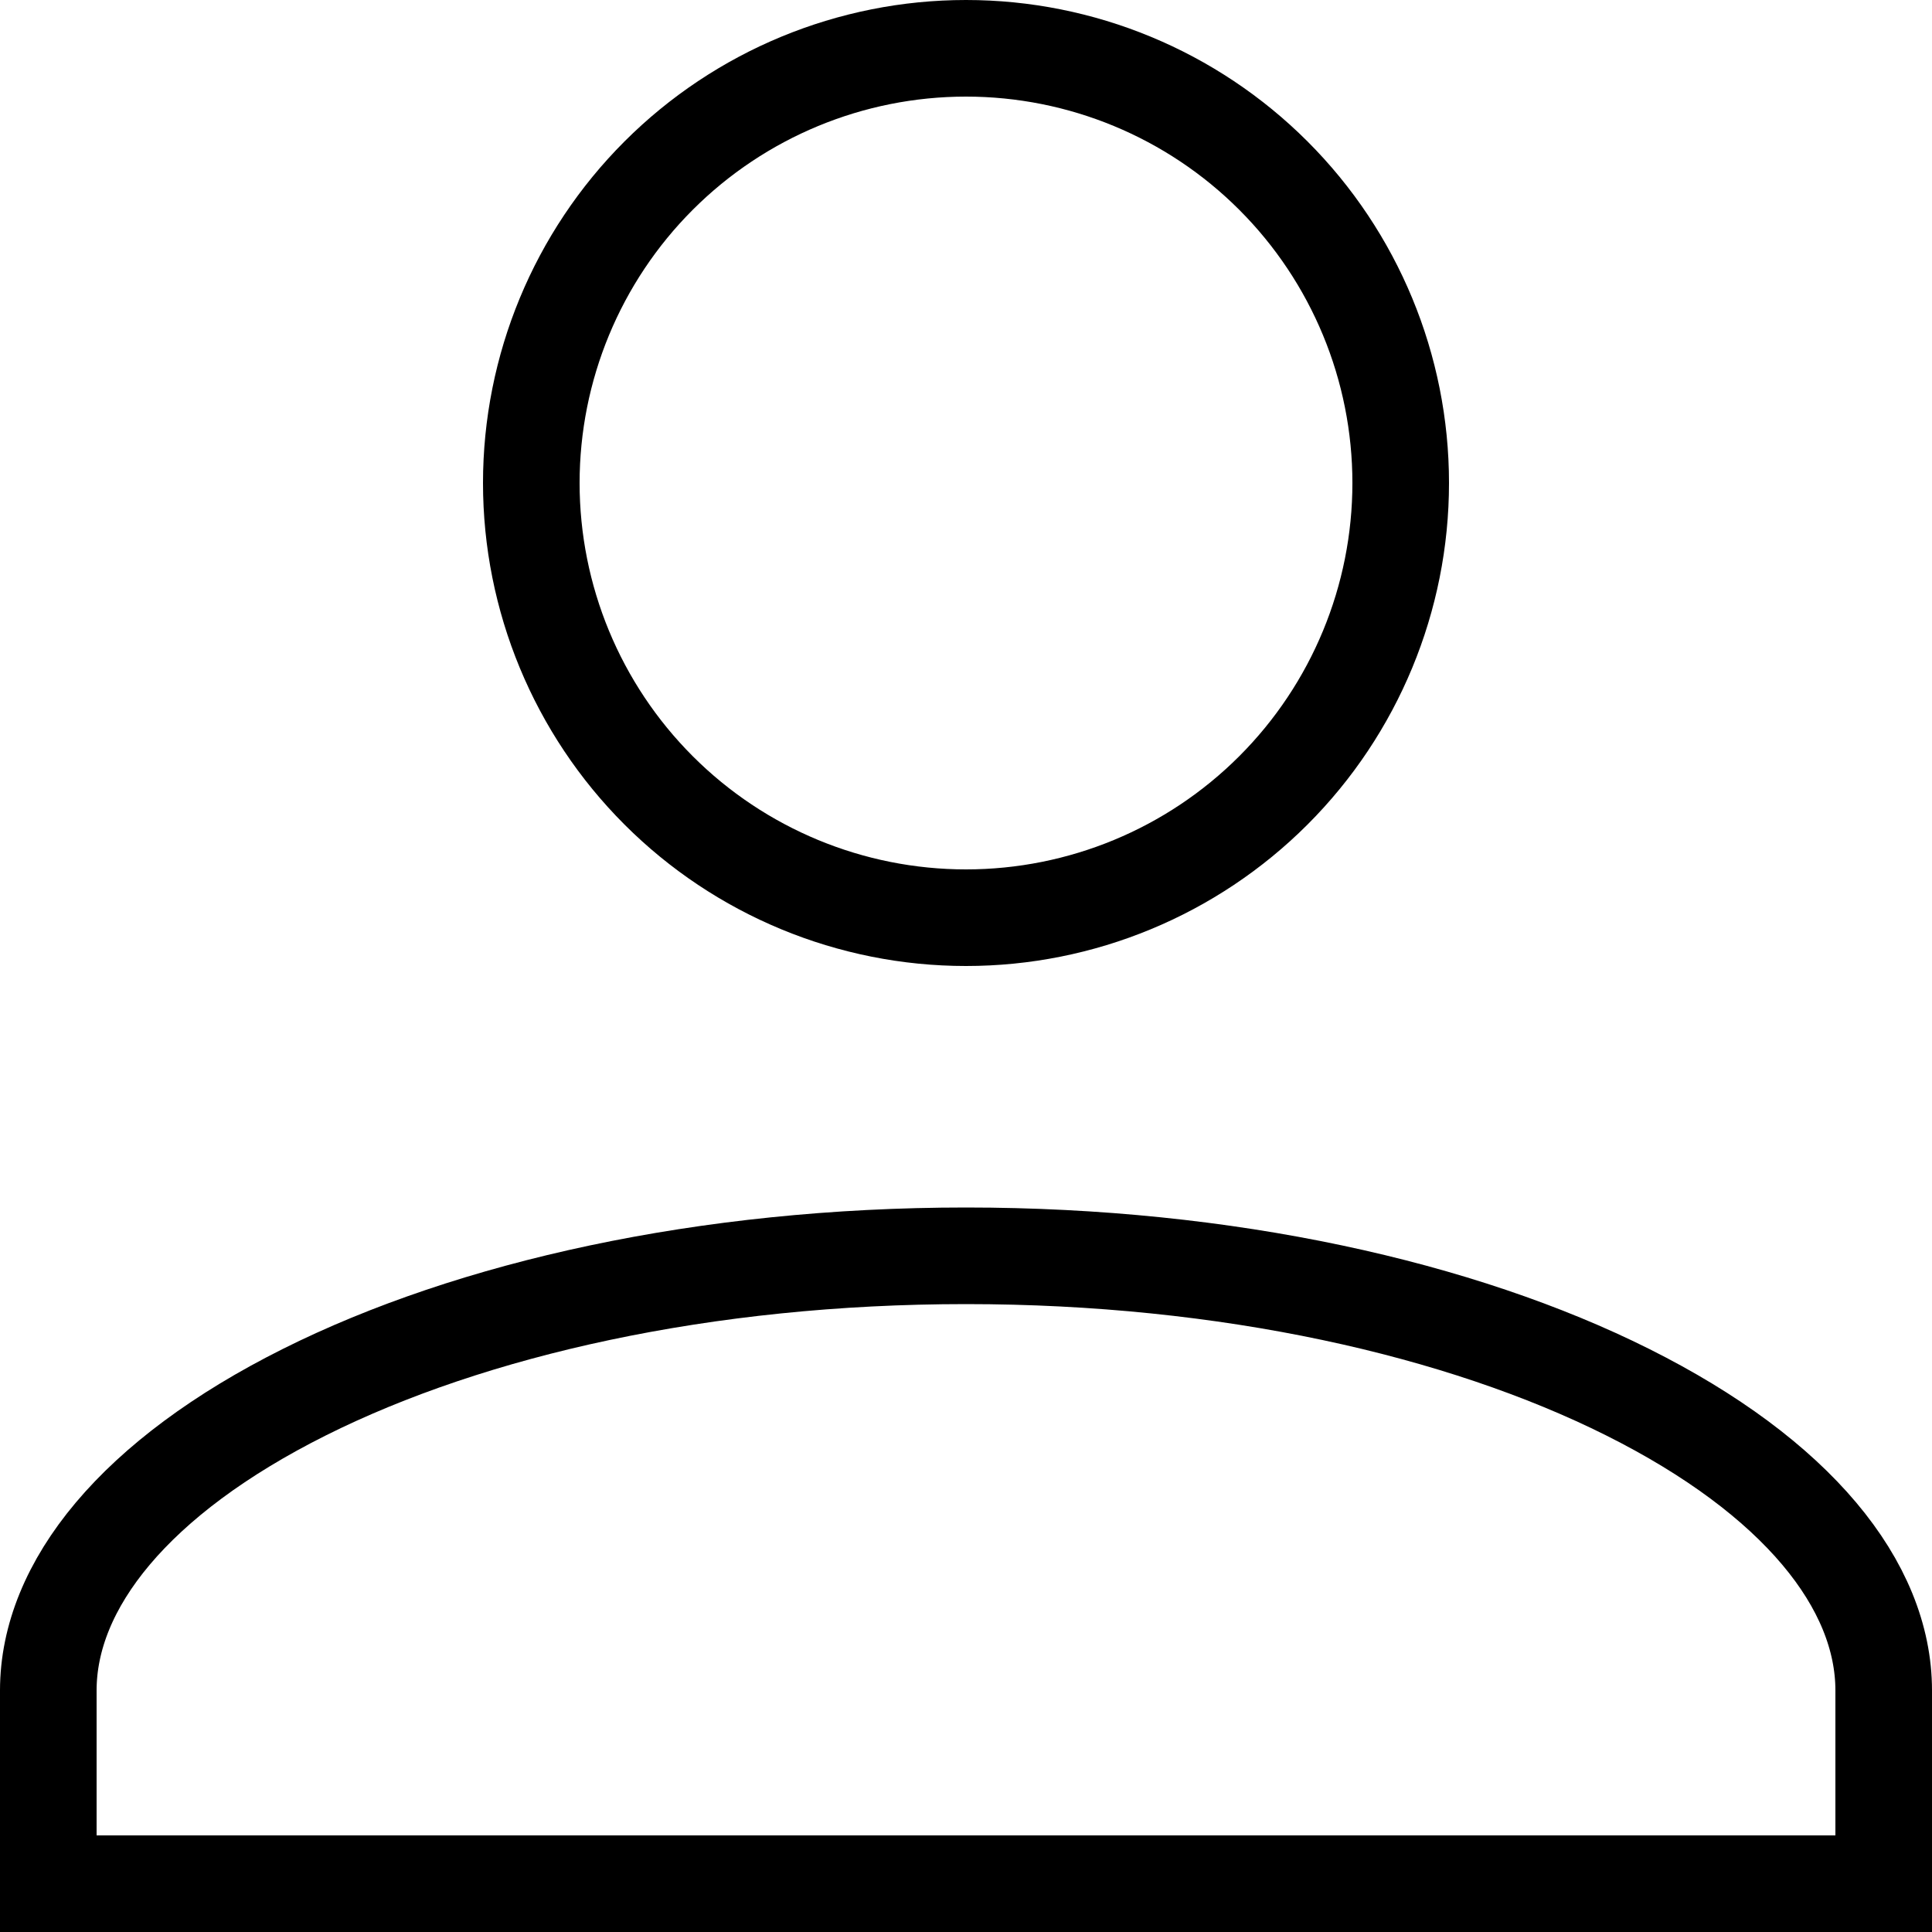 <svg width="20" height="20" viewBox="0 0 20 20" fill="none" xmlns="http://www.w3.org/2000/svg">
<path d="M10 0.5C11.194 0.5 12.338 0.974 13.182 1.818C14.026 2.662 14.5 3.807 14.5 5C14.5 6.193 14.026 7.338 13.182 8.182C12.338 9.026 11.194 9.5 10 9.5C8.807 9.5 7.662 9.026 6.818 8.182C5.974 7.338 5.5 6.193 5.5 5C5.5 3.807 5.974 2.662 6.818 1.818C7.662 0.974 8.807 0.5 10 0.5ZM10 13C12.702 13 15.122 13.548 16.848 14.411C18.604 15.289 19.5 16.41 19.5 17.5V19.5H0.5V17.5C0.5 16.41 1.396 15.289 3.152 14.411C4.878 13.548 7.298 13 10 13Z" stroke="#000"/>
</svg>
